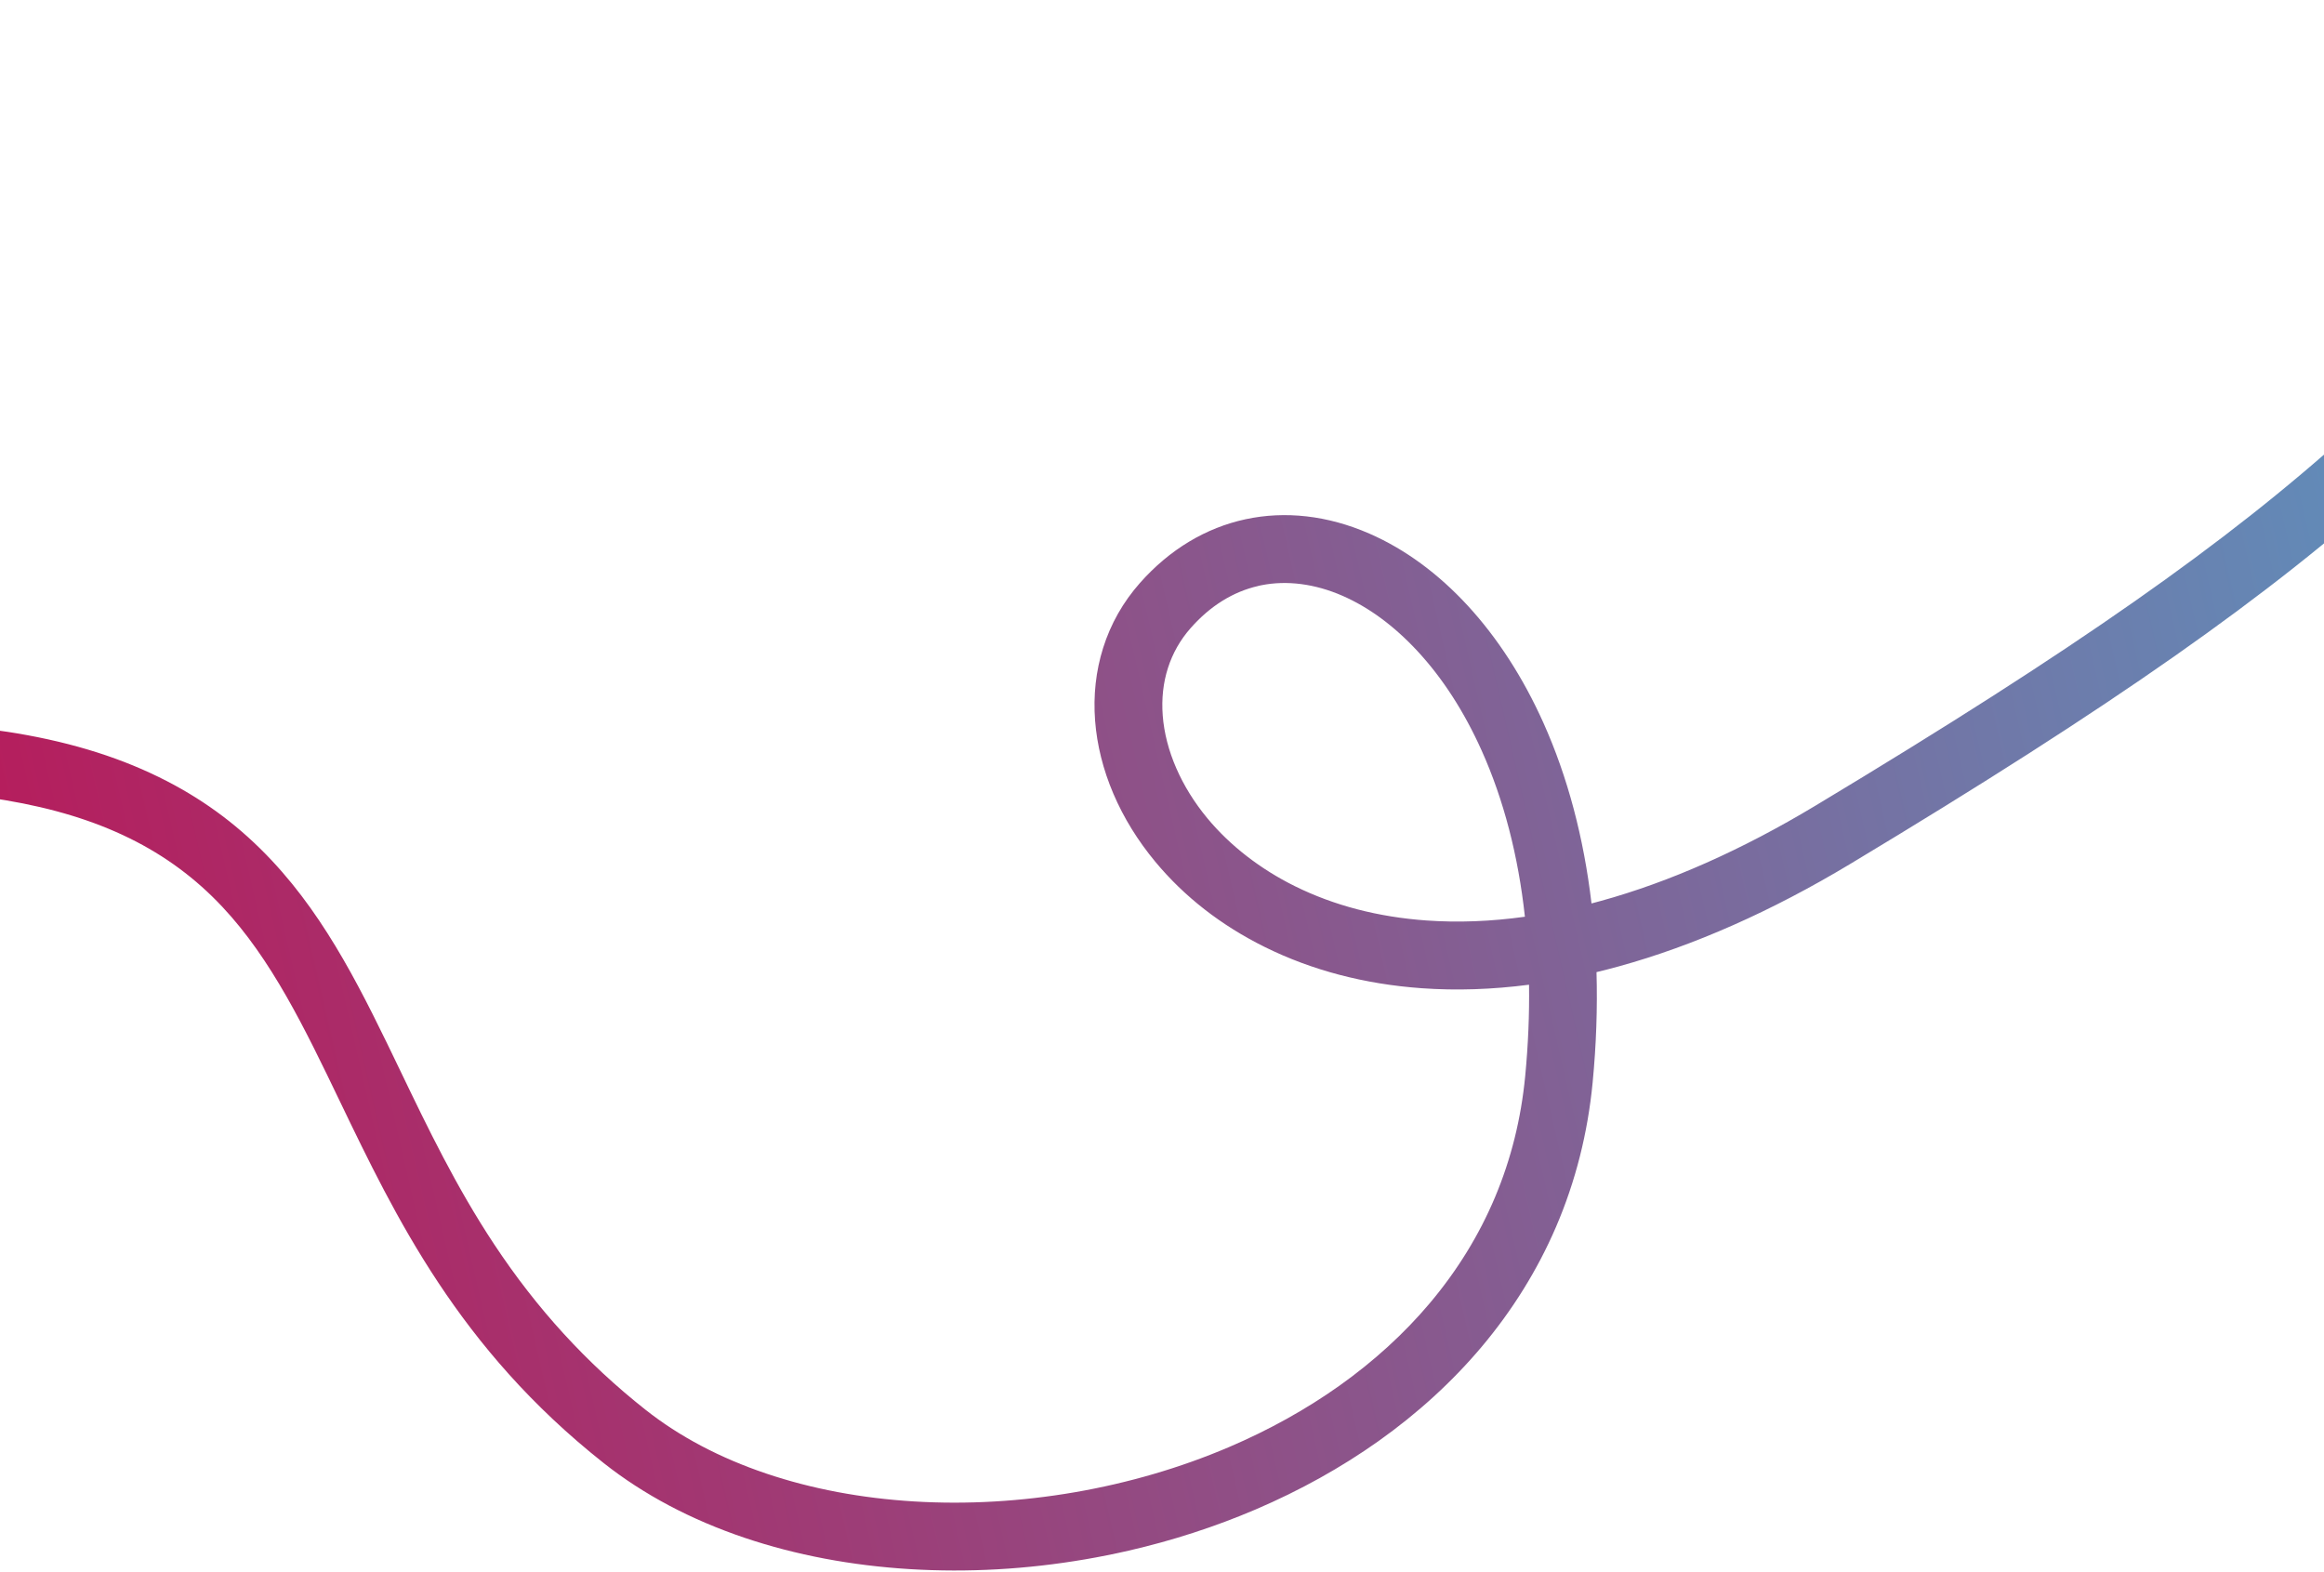 <svg width="1440" height="974" viewBox="0 0 1440 974" fill="none" xmlns="http://www.w3.org/2000/svg">
<path d="M699.399 960.769C690.476 962.818 681.462 964.629 672.37 966.18C636.093 972.38 599.619 974.422 563.933 972.245C527.575 970.038 493.107 963.506 461.485 952.858C428.177 941.633 398.768 926.05 374.077 906.531C284.264 835.567 245.114 754.136 210.553 682.301C188.816 637.081 168.268 594.385 137.835 561.941C104.826 526.737 62.155 505.735 3.526 495.843C-22.98 491.373 -49.011 490.98 -73.883 494.672C-96.43 498.017 -118.61 504.814 -139.798 514.885C-176.025 532.094 -210.192 559.073 -241.357 595.105C-295.591 657.808 -321.963 726.708 -322.229 727.399C-326.32 738.247 -338.433 743.714 -349.285 739.613C-360.12 735.507 -365.602 723.394 -361.532 712.532C-360.386 709.472 -332.725 636.85 -273.942 568.508C-238.916 527.793 -200.083 497.057 -158.477 477.186C-105.811 452.015 -48.98 444.336 10.459 454.375C46.081 460.382 76.467 470.073 103.381 483.97C128.073 496.728 149.332 512.812 168.412 533.175C203.259 570.347 225.161 615.881 248.342 664.084C265.183 699.094 282.591 735.287 306.213 770.999C332.717 811.05 363.405 844.601 400.042 873.545C420.939 890.065 446.102 903.345 474.822 913.03C502.921 922.505 533.747 928.317 566.411 930.299C632.041 934.286 701.312 922.324 761.477 896.635C786.229 886.061 809.234 873.277 829.87 858.629C851.251 843.439 870.099 826.239 885.921 807.455C920.091 766.88 939.984 719.527 945.05 666.707C946.9 647.391 947.681 628.486 947.423 610.135C924.585 613.102 902.362 613.834 880.934 612.309C845.556 609.784 812.854 601.198 783.734 586.79C756.697 573.403 733.847 555.628 715.85 533.942C704.962 520.829 696.236 506.663 689.888 491.822C683.528 476.929 679.714 461.691 678.548 446.549C677.357 430.894 679.029 415.711 683.521 401.455C688.217 386.56 695.887 373.019 706.309 361.235C743.31 319.381 796.465 307.933 848.492 330.621C892.773 349.938 931.065 391.56 956.323 447.844C971.348 481.306 981.33 519.057 986.132 559.776C988.052 559.28 989.986 558.762 991.915 558.226C1034.57 546.467 1079.32 526.614 1124.87 499.206C1207.08 449.768 1269.88 409.563 1322.51 372.697C1374.89 335.996 1417.59 302.297 1456.93 266.65C1533.94 196.845 1594 122.894 1684.89 10.951L1687.34 7.926C1694.65 -1.086 1707.87 -2.438 1716.87 4.885C1725.88 12.208 1727.24 25.453 1719.93 34.465L1717.48 37.491C1534.2 263.203 1472.45 339.245 1146.52 535.26C1097.69 564.626 1049.43 585.987 1003.09 598.759C998.446 600.029 993.824 601.239 989.23 602.331C989.866 624.503 989.085 647.353 986.835 670.725C983.826 702.069 976.19 732.179 964.123 760.232C952.697 786.804 937.174 811.798 918.011 834.554C899.922 856.025 878.436 875.666 854.175 892.887C831.107 909.26 805.481 923.517 777.987 935.276C752.931 945.975 726.587 954.525 699.381 960.773L699.399 960.769ZM779.617 363.07C763.968 366.663 749.892 375.415 737.799 389.102C724.871 403.739 718.86 422.492 720.452 443.353C722.088 464.888 731.94 487.5 748.154 507.058C762.162 523.936 780.902 538.469 802.325 549.071C826.525 561.053 853.982 568.213 883.885 570.329C903.396 571.719 923.797 570.942 944.868 568.011C940.749 530.266 931.755 495.529 918.055 465.022C907.23 440.911 893.824 420.134 878.18 403.297C863.761 387.772 848.16 376.278 831.782 369.13C814.749 361.707 797.37 359.456 781.549 362.626C780.895 362.758 780.242 362.889 779.592 363.039L779.617 363.07Z" fill="url(#paint0_linear_320_4042)"/>
<defs>
<linearGradient id="paint0_linear_320_4042" x1="-337.32" y1="833.58" x2="1799.07" y2="342.969" gradientUnits="userSpaceOnUse">
<stop stop-color="#CC0044"/>
<stop offset="1" stop-color="#4FA3CC"/>
</linearGradient>
</defs>
</svg>
